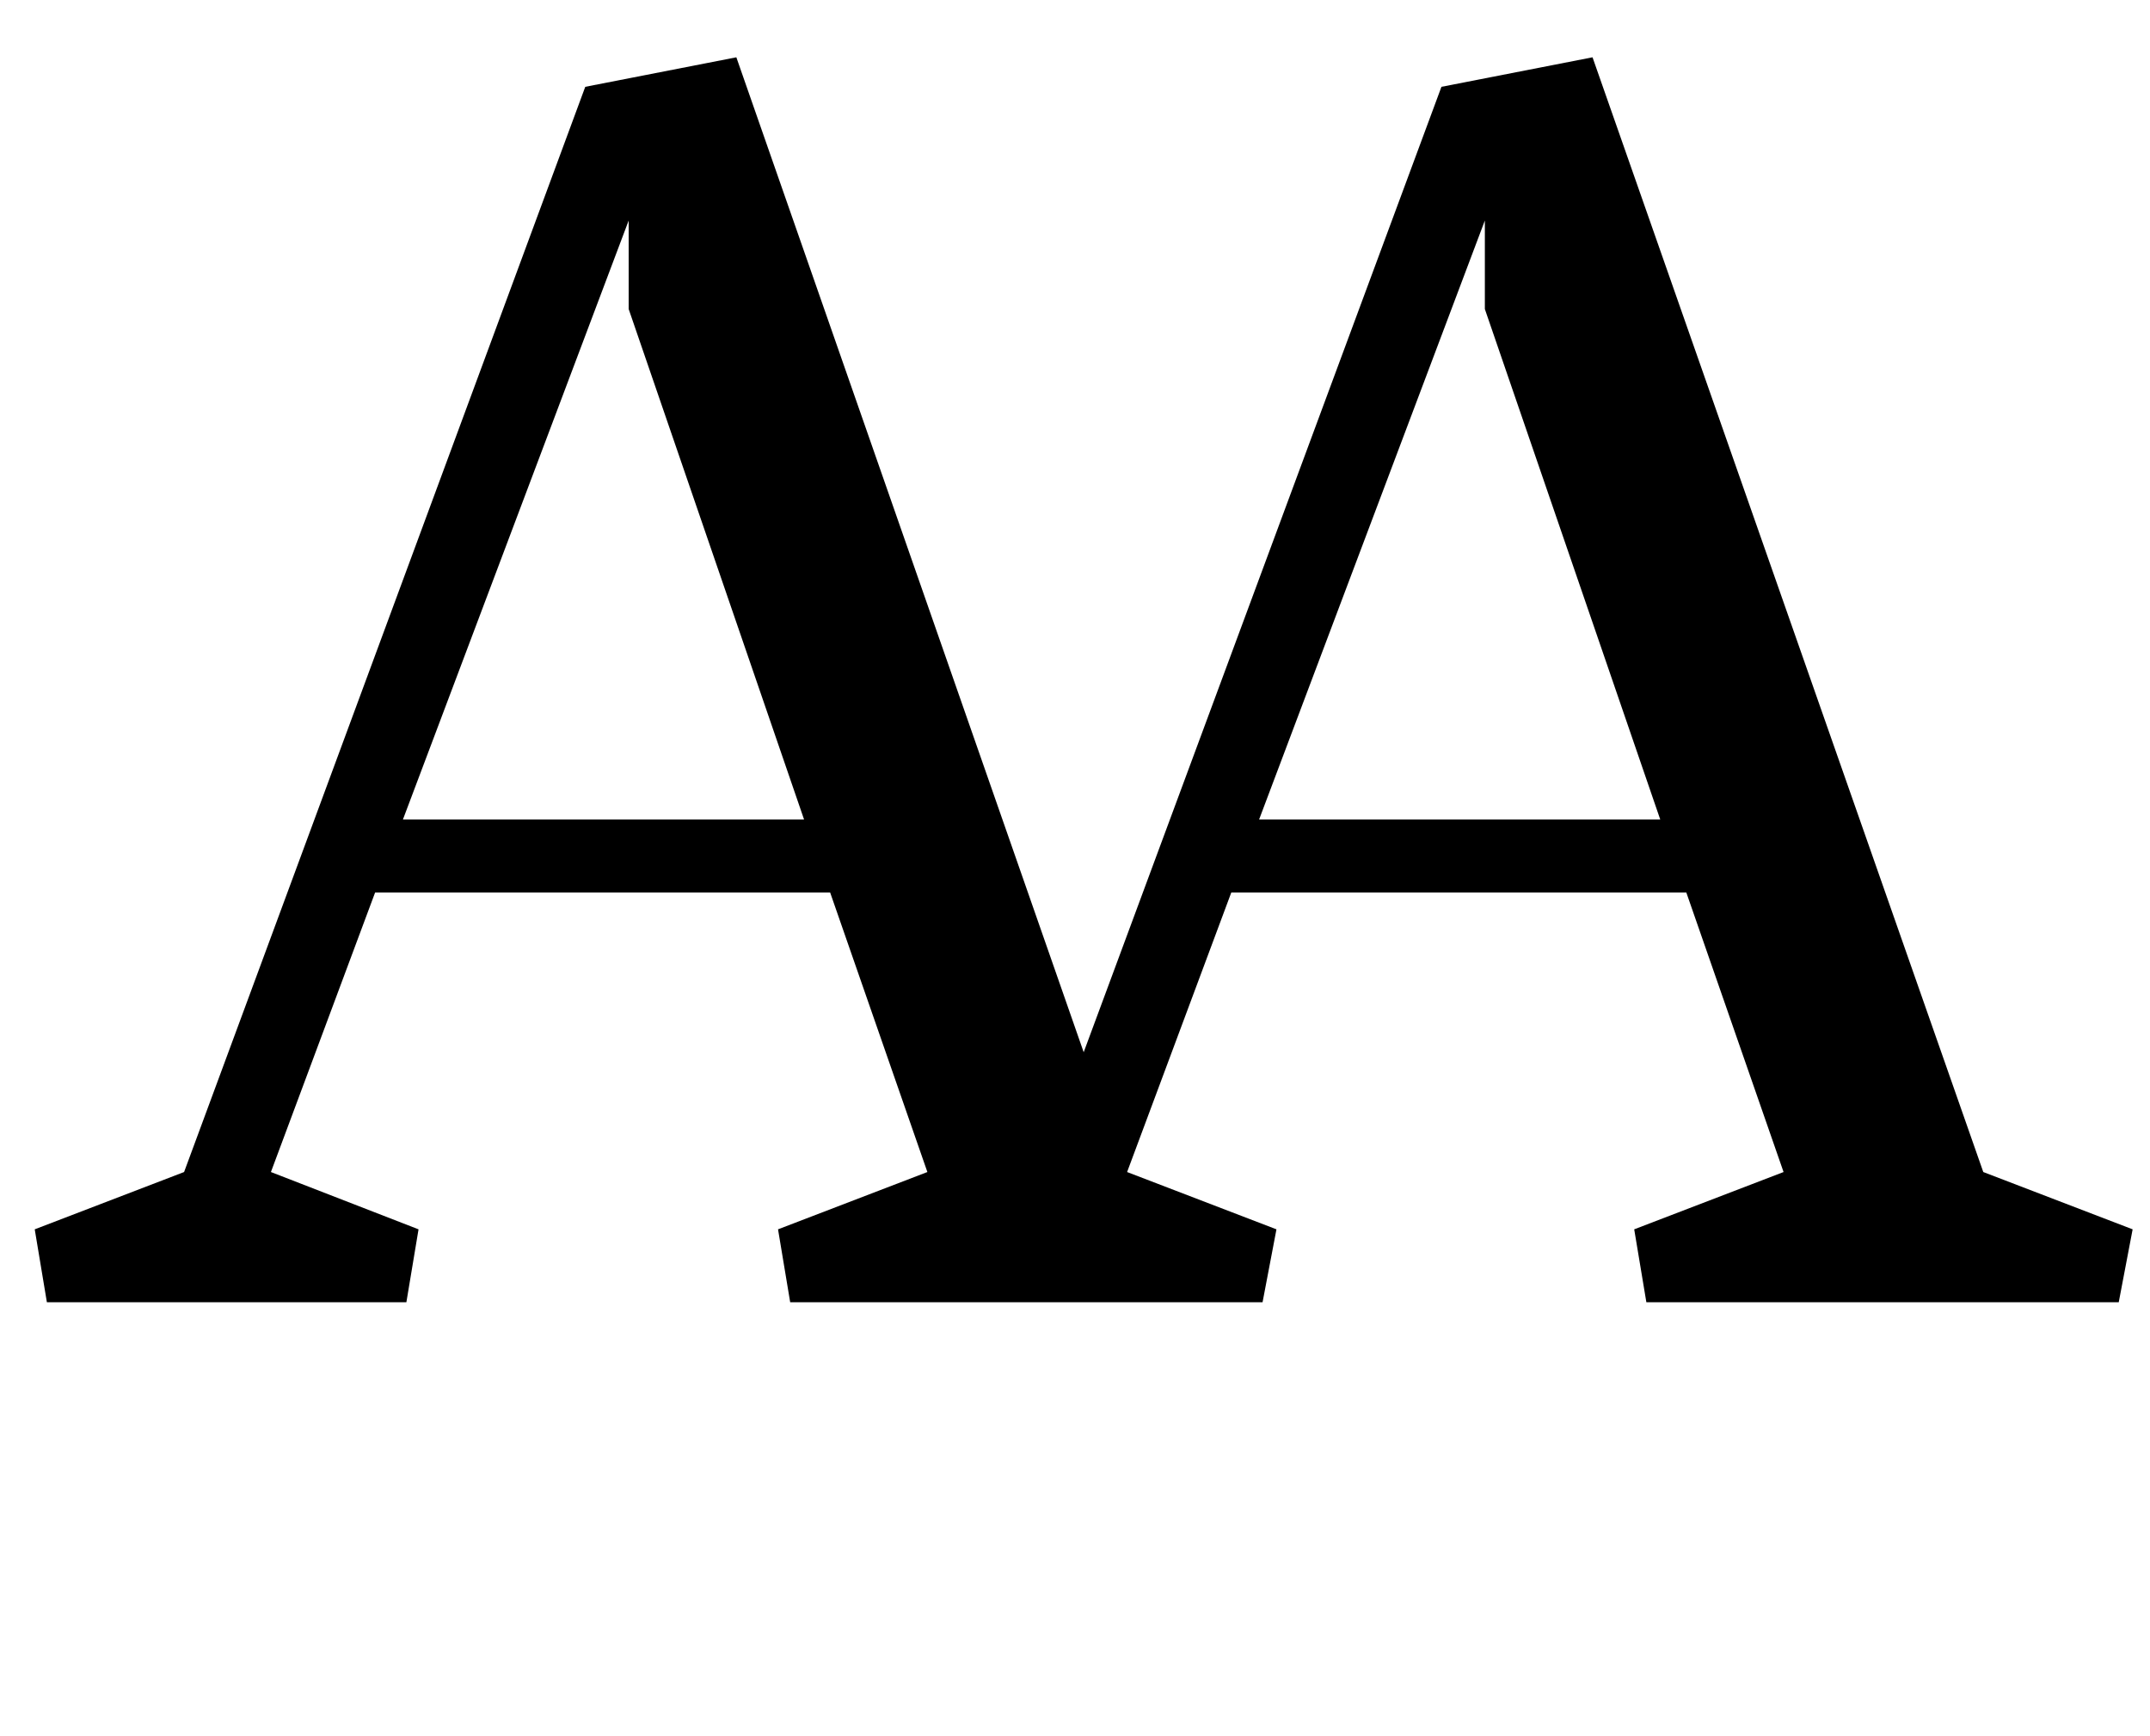 <?xml version="1.0" standalone="no"?>
<!DOCTYPE svg PUBLIC "-//W3C//DTD SVG 1.1//EN" "http://www.w3.org/Graphics/SVG/1.1/DTD/svg11.dtd" >
<svg xmlns="http://www.w3.org/2000/svg" xmlns:xlink="http://www.w3.org/1999/xlink" version="1.1" viewBox="-10 0 1238 1000">
  <g transform="matrix(1 0 0 -1 0 750)">
   <path fill="currentColor"
d="M327 700l87 17l200 -573l206 556l87 17l225 -642l86 -33l-8 -42h-272l-7 42l86 33l-56 161h-262l-60 -161l86 -33l-8 -42h-272l-7 42l86 33l-56 161h-262l-60 -161l85 -33l-7 -42h-207l-7 42l86 33zM352 623l-130 -345h231l-101 294v51zM845 623l-130 -345h231l-101 294
v51z" />
  </g>

</svg>
